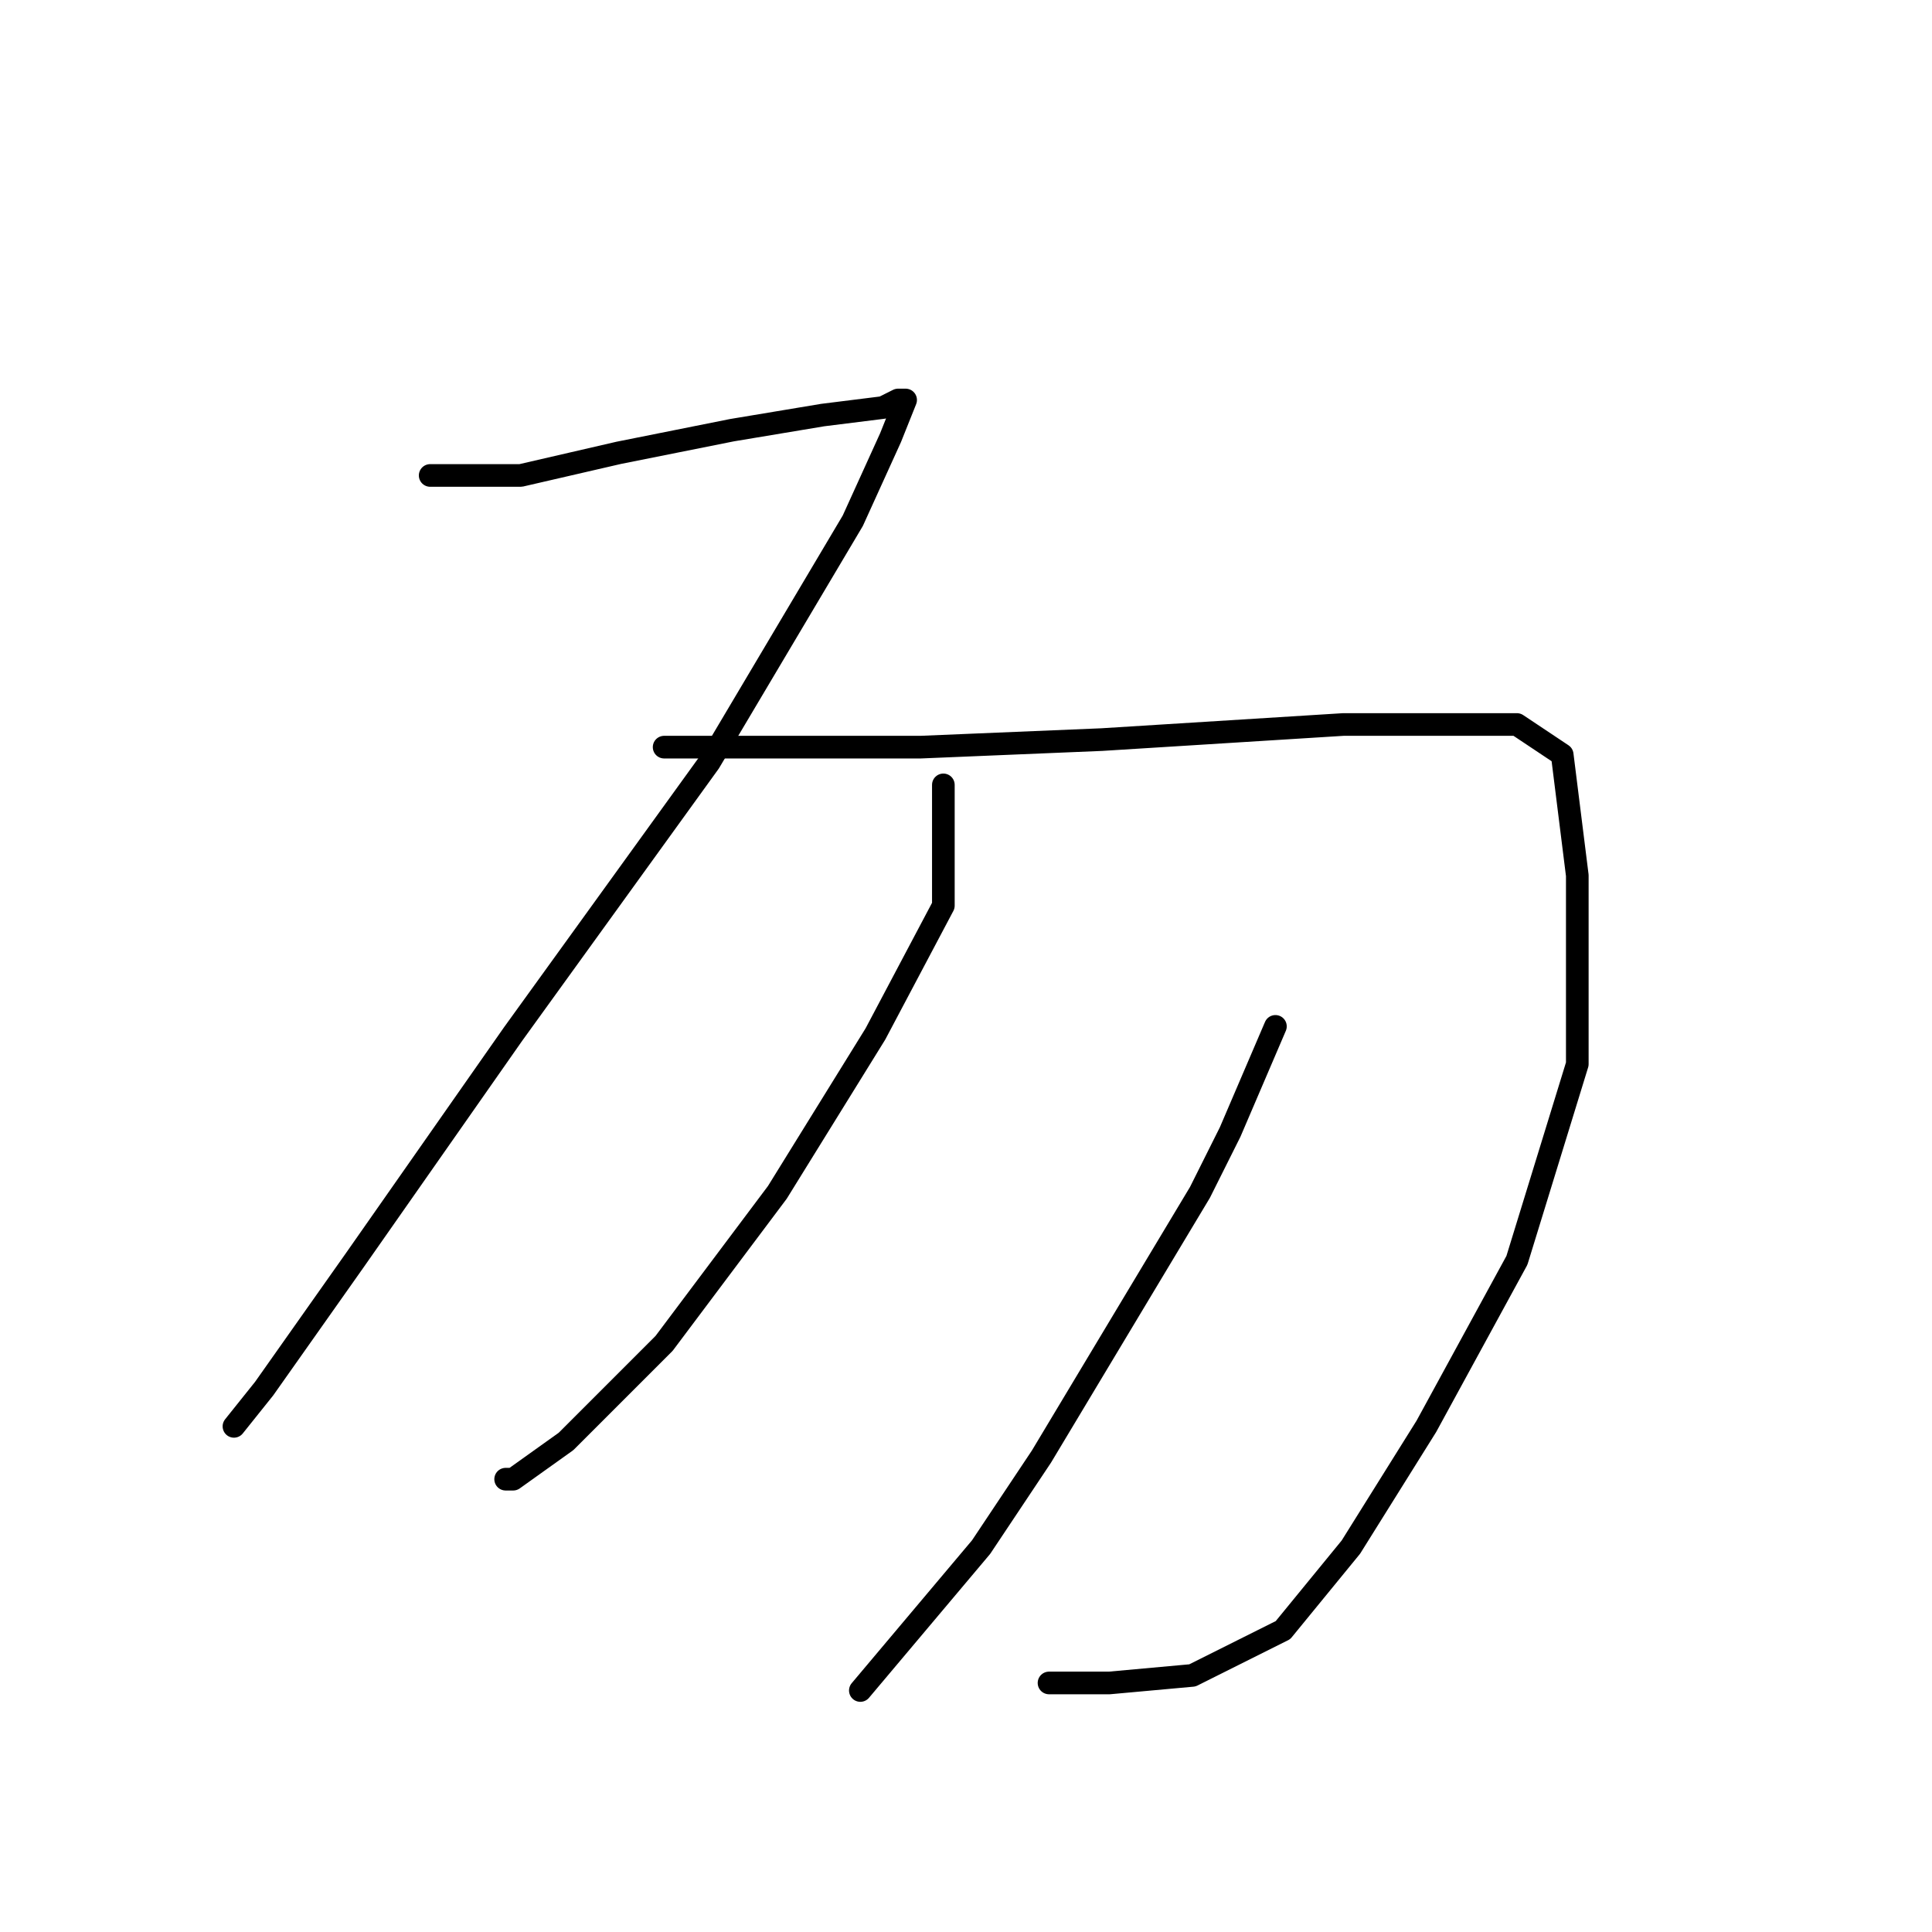 <?xml version="1.0" standalone="no"?>
    <svg width="256" height="256" xmlns="http://www.w3.org/2000/svg" version="1.1">
    <polyline stroke="black" stroke-width="3" stroke-linecap="round" fill="transparent" stroke-linejoin="round" points="57 63 63 63 69 63 82 60 97 57 109 55 117 54 119 53 120 53 118 58 113 69 94 101 68 137 47 167 35 184 31 189 31 189 " />
        <polyline stroke="black" stroke-width="3" stroke-linecap="round" fill="transparent" stroke-linejoin="round" points="88 99 105 99 122 99 146 98 178 96 187 96 201 96 207 100 209 116 209 141 201 167 189 189 179 205 170 216 158 222 147 223 139 223 139 223 " />
        <polyline stroke="black" stroke-width="3" stroke-linecap="round" fill="transparent" stroke-linejoin="round" points="125 104 125 112 125 120 116 137 103 158 88 178 75 191 68 196 67 196 67 196 " />
        <polyline stroke="black" stroke-width="3" stroke-linecap="round" fill="transparent" stroke-linejoin="round" points="169 136 166 143 163 150 159 158 138 193 130 205 114 224 114 224 " />
        </svg>
